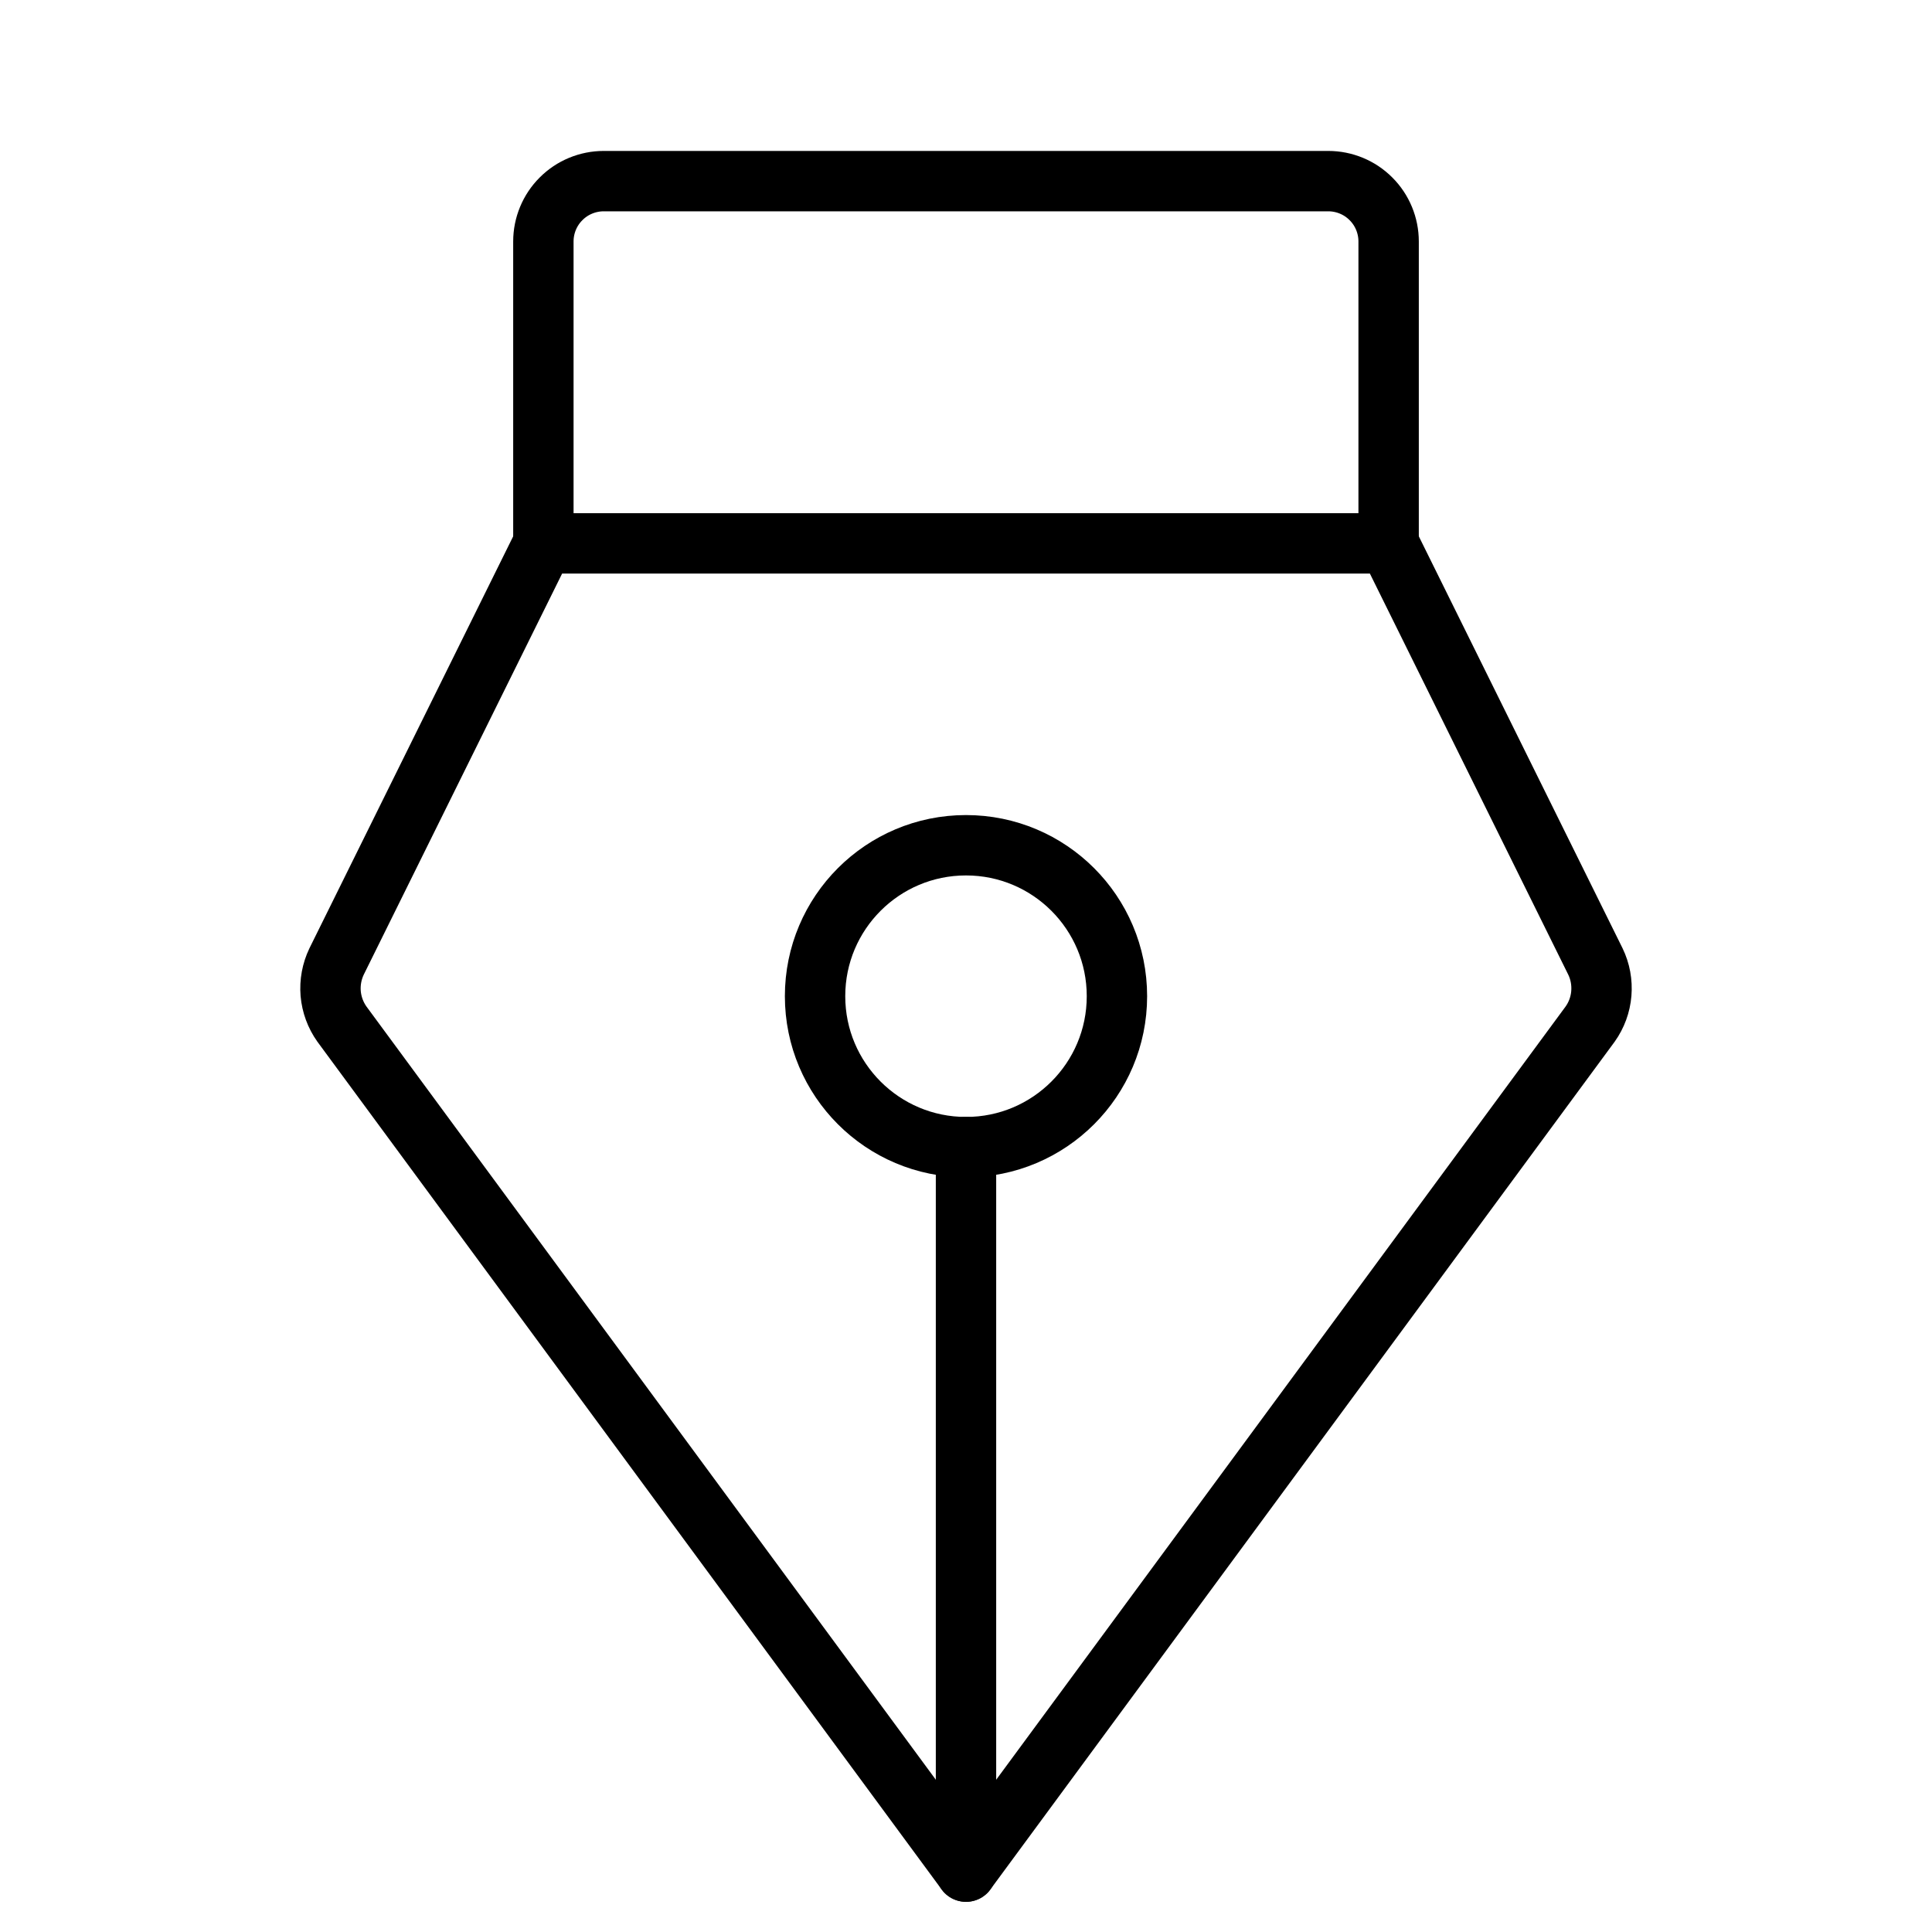 <svg width="32" height="32" viewBox="0 0 32 32" fill="none" xmlns="http://www.w3.org/2000/svg">
<path d="M16 19V31" stroke="black" stroke-linecap="round" stroke-linejoin="round"/>
<path d="M16 19C17.381 19 18.5 17.881 18.5 16.5C18.5 15.119 17.381 14 16 14C14.619 14 13.5 15.119 13.5 16.5C13.5 17.881 14.619 19 16 19Z" stroke="black" stroke-linecap="round" stroke-linejoin="round"/>
<path d="M9 9V4C9 3.735 9.105 3.48 9.293 3.293C9.48 3.105 9.735 3 10 3H22C22.265 3 22.52 3.105 22.707 3.293C22.895 3.48 23 3.735 23 4V9" stroke="black" stroke-linecap="round" stroke-linejoin="round"/>
<path d="M9 9L5.575 15.925C5.496 16.09 5.462 16.273 5.477 16.456C5.493 16.638 5.557 16.813 5.663 16.962L16 31L26.338 16.962C26.444 16.813 26.508 16.638 26.523 16.456C26.538 16.273 26.505 16.09 26.425 15.925L23 9H9Z" stroke="black" stroke-linecap="round" stroke-linejoin="round"/>
</svg>
